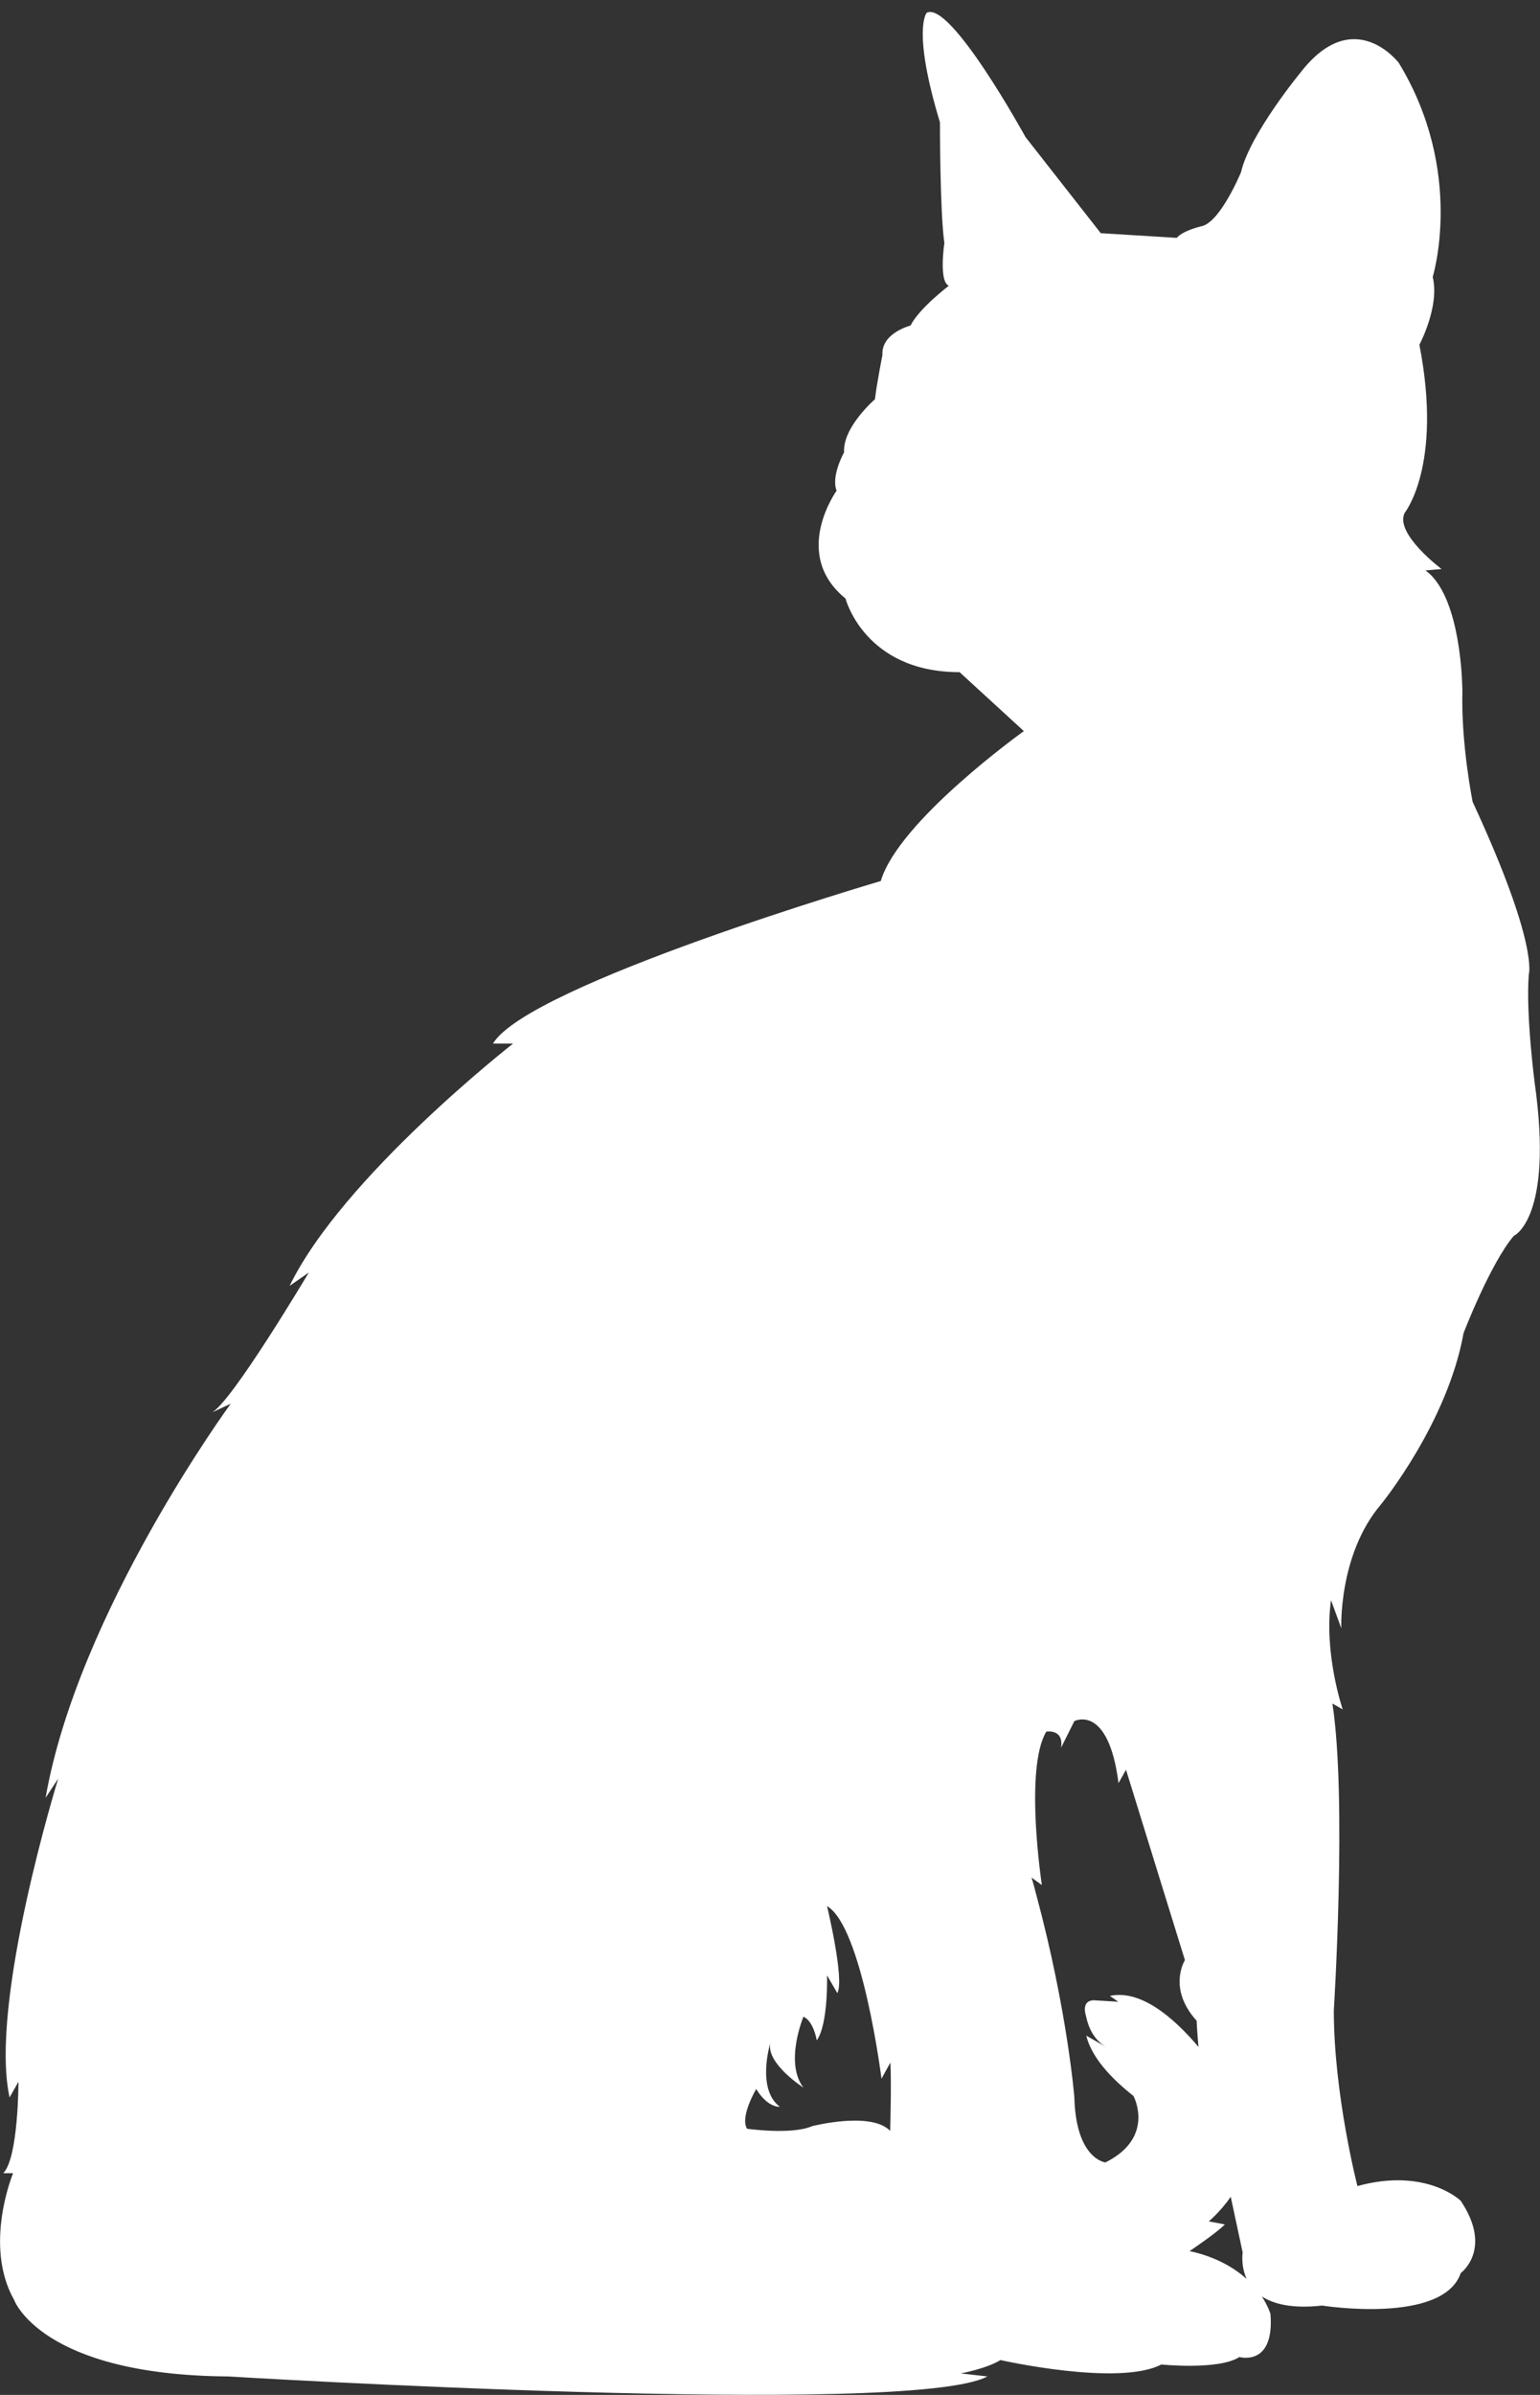 <?xml version="1.0" encoding="utf-8"?>
<!-- Generator: Adobe Illustrator 18.0.0, SVG Export Plug-In . SVG Version: 6.00 Build 0)  -->
<!DOCTYPE svg PUBLIC "-//W3C//DTD SVG 1.1//EN" "http://www.w3.org/Graphics/SVG/1.1/DTD/svg11.dtd">
<svg xmlns="http://www.w3.org/2000/svg" xmlns:xlink="http://www.w3.org/1999/xlink" version="1.1" id="Слой_1" x="0px" y="0px" viewBox="63.6 0 658.8 1024" enable-background="new 63.6 0 658.8 1024" xml:space="preserve">
<rect x="63.6" y="0" width="658.8" height="1024" fill="#333333" stroke="none"/>
<path fill="#FFFFFF" stroke="" stroke-width="2" stroke-miterlimit="10" d="M720.1,462.8c0,0-3.8-29-2.5-46.1  c0,0,4.4-12.6-24-73.8c0,0-5-24.6-4.4-47.3c0,0,0-33.6-12-48.1c-1.1-1.4-2.4-2.6-3.8-3.6l6.9-0.6c0,0-20.2-15.1-15.8-24  c0,0,16.4-20.2,6.3-71.9c0,0,8.8-16.4,5.7-29c0,0,13.9-44.8-14.5-91.5c0,0-19.1-25.2-41.8,3.8c0,0-21.9,26.5-25.7,42.9  c0,0-9,21.9-17.2,23.2c0,0-7.7,1.8-10.3,4.9l-32.5-2l-32.2-41.1c0,0-32.2-58.7-42.3-53.1c0,0-6.3,7.2,5.7,46.8c0,0,0,39,1.9,51.6  c0,0-2.5,16.4,1.9,18.3c0,0-12.6,9.5-16.4,17c0,0-12.6,3.2-12,12.6c0,0-2.5,12.6-3.2,18.9c0,0-13.9,12-13.2,22.7  c0,0-5.7,10.1-3.2,16.4c0,0-19.6,27.1,3.8,46.1c0,0,8.1,31.5,48.8,31.5l27.5,25.2c0,0-53.6,38.3-61.2,64.1  c0,0-150.8,44.3-165.9,69.5h8.6c0,0-72.9,56.9-95.6,103.6l8.2-5.7c0,0-33.4,56.2-41.6,59.9l8.2-3.8c0,0-65.3,89-79.2,168.5l5.4-8.2  c0,0-29.7,95.9-20.8,136.3l3.8-6.7c0,0,0,32.5-6.5,39.1h4.2c0,0-12.8,30.7,0.4,54.1c0,0,11.4,32.2,91.5,32.8c0,0,292.1,17.7,324.9,0  l-11.4-1.3c0,0,10.7-1.9,17-5.7c0,0,50.5,11.4,68.8,1.9c0,0,24.6,2.5,33.4-3.2c0,0,15.1,4.3,13.3-18.4c0,0-0.9-3.2-3.7-7.5  c5.1,3.3,13.1,5.3,25.8,3.9c0,0,51.7,8.2,59.3-13.9c0,0,13.9-10.1,0-30.9c0,0-14.7-14.4-44.2-6.3c0,0-10.1-39.1-10.1-75.1  c0,0,5.7-90.2-0.6-131.2l4.4,2.5c0,0-8.2-24-5-46.7l4.4,12c0,0-1.3-31.5,17-53c0,0,28.4-34.7,35.3-73.2c0,0,11.4-29.7,21.5-41.6  C711.3,528.4,728.3,520.8,720.1,462.8z M444.4,911.1c-8.2-8.5-33.4-2-33.4-2c-8.8,3.8-27.8,1.1-27.8,1.1c-3.2-5,3.9-17,3.9-17  c5,8.2,10.1,7.6,10.1,7.6c-10.1-7.6-4.1-27.1-4.1-27.1c-1.6,8.8,14.2,18.9,14.2,18.9c-8.2-10.7,0-30.3,0-30.3  c4.4,1.9,5.7,10.1,5.7,10.1c5-6.9,4.4-27.8,4.4-27.8l4.4,7.6c3.2-5.7-4.4-37.2-4.4-37.2c15.1,8.8,23.3,73.8,23.3,73.8l3.8-6.9  C445,891.2,444.4,911.1,444.4,911.1z M538.4,853.4l3.6,2.5l-9.9-0.6c0,0-6.2-0.9-3.9,6.8c1,4.8,3.4,10.3,8.9,13.3l-8.8-5  c1.6,6.6,6.9,15.3,20.2,25.8c0,0,9.5,17.7-12,28.4c0,0-12.6-1.3-13.3-27.8c0,0-2.9-37-16.4-87.1c-0.6-2.3-1.2-4.6-1.9-6.9l4.4,3.2  c0,0-7.6-49.8,1.9-65.6c0,0,7.6-1.3,6.3,6.9l5.7-11.4c0,0,14.5-7.6,18.9,26.5l3.2-5.7l25.2,81.4c0,0-7.6,12,5,25.9  c0,0,0.2,4.6,0.8,11.2C565.4,862.3,551.4,850.6,538.4,853.4z M572.5,962.5c0,0,11.4-7.6,15.1-11.4l-6.9-1.3c0,0,4.8-3.9,9.4-10.5  l5.1,23.8c0,0-0.9,5.6,1.7,11.3C591.6,969.7,583.9,965,572.5,962.5z"/>
</svg>
